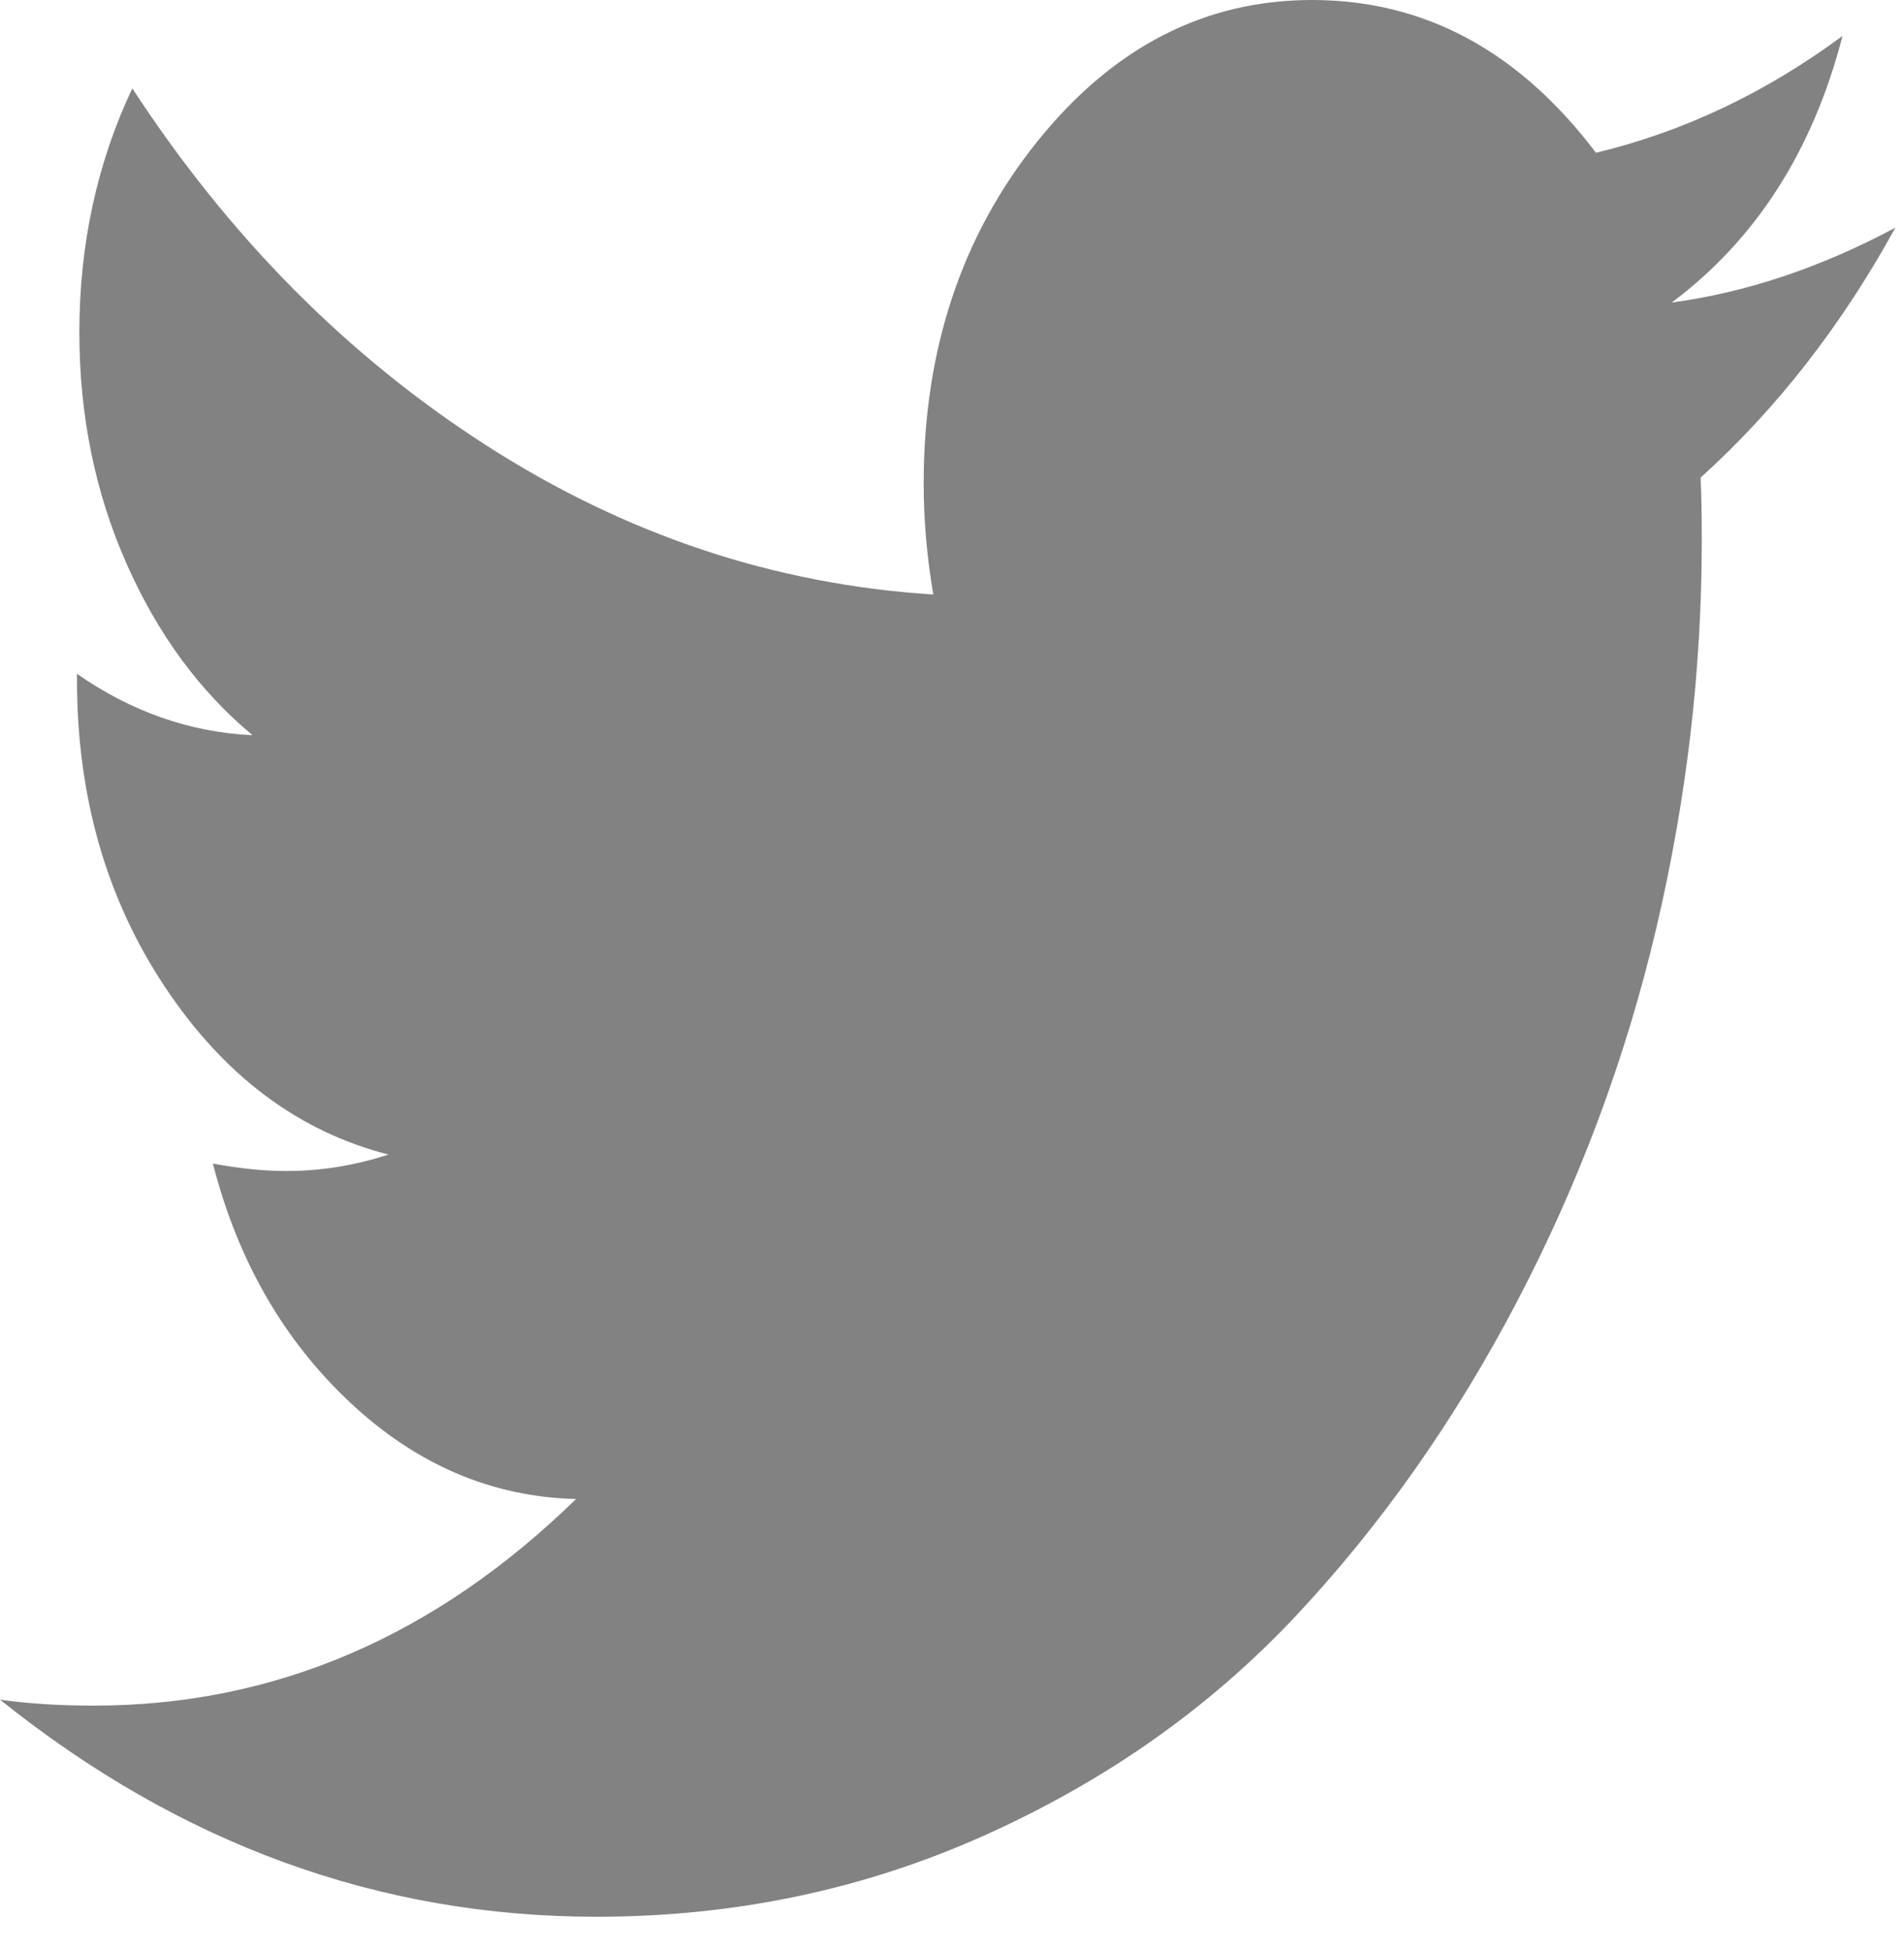 <svg width="41" height="42" viewBox="0 0 41 42" fill="none" xmlns="http://www.w3.org/2000/svg">
<rect width="40.815" height="41.263" fill="black" fill-opacity="0"/>
<rect width="40.815" height="41.263" fill="black" fill-opacity="0"/>
<path d="M40.815 4.9C39.209 5.76 37.603 6.297 35.998 6.513C37.811 5.159 39.037 3.246 39.676 0.774C38.018 1.999 36.248 2.837 34.367 3.289C32.709 1.097 30.672 0 28.254 0C25.941 0 23.969 1.015 22.337 3.046C20.705 5.077 19.89 7.533 19.89 10.412C19.89 11.186 19.958 11.981 20.097 12.798C16.678 12.583 13.471 11.514 10.475 9.59C7.48 7.667 4.938 5.104 2.849 1.902C2.089 3.513 1.709 5.265 1.709 7.156C1.709 8.94 2.046 10.595 2.719 12.121C3.392 13.647 4.299 14.882 5.439 15.828C4.092 15.764 2.831 15.323 1.658 14.506V14.635C1.658 17.15 2.292 19.358 3.561 21.26C4.83 23.163 6.431 24.36 8.365 24.855C7.64 25.091 6.906 25.209 6.164 25.209C5.68 25.209 5.153 25.155 4.584 25.049C5.119 27.133 6.103 28.846 7.536 30.19C8.969 31.533 10.592 32.226 12.405 32.27C9.366 35.235 5.905 36.718 2.02 36.718C1.278 36.718 0.604 36.676 0 36.589C3.885 39.705 8.166 41.263 12.845 41.263C15.815 41.263 18.603 40.678 21.21 39.507C23.817 38.336 26.044 36.767 27.892 34.8C29.739 32.833 31.332 30.571 32.67 28.014C34.008 25.456 35.004 22.786 35.661 20.003C36.317 17.219 36.645 14.431 36.645 11.637C36.645 11.035 36.636 10.584 36.619 10.283C38.26 8.801 39.658 7.006 40.815 4.9Z" fill="#838282"/>
</svg>

